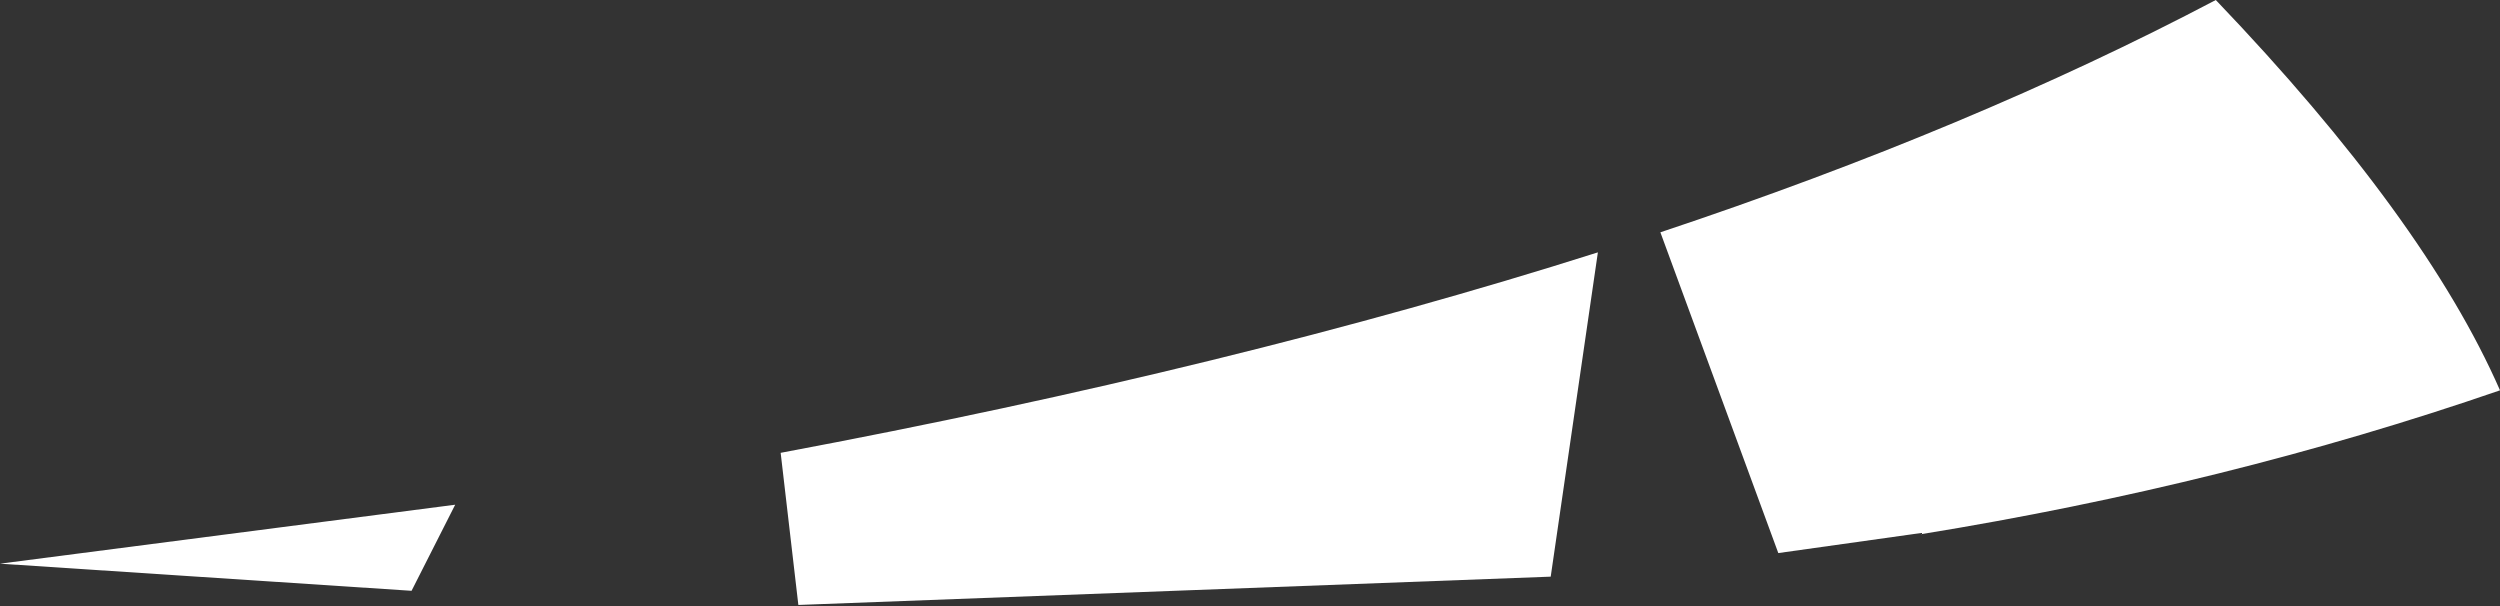 <?xml version="1.0" encoding="UTF-8" standalone="no"?>
<svg xmlns:xlink="http://www.w3.org/1999/xlink" height="25.7px" width="106.0px" xmlns="http://www.w3.org/2000/svg">
  <rect width="100%" height="100%" fill="#333333" stroke="none"/>
  <g transform="matrix(1.0, 0.0, 0.0, 1.0, 45.3, 38.6)">
    <path d="M-26.0 -17.2 L-27.85 -13.55 -45.3 -14.7 -26.0 -17.2 M22.45 -27.9 L20.45 -14.15 -11.45 -12.95 -12.2 -19.4 Q7.0 -23.0 22.45 -27.9 M36.15 -15.95 L36.15 -16.0 30.1 -15.15 25.1 -28.75 Q38.3 -33.15 48.65 -38.6 57.5 -29.35 60.7 -22.05 49.1 -18.05 36.15 -15.95" fill="#ffffff" fill-rule="evenodd" stroke="none"/>
  </g>
</svg>
